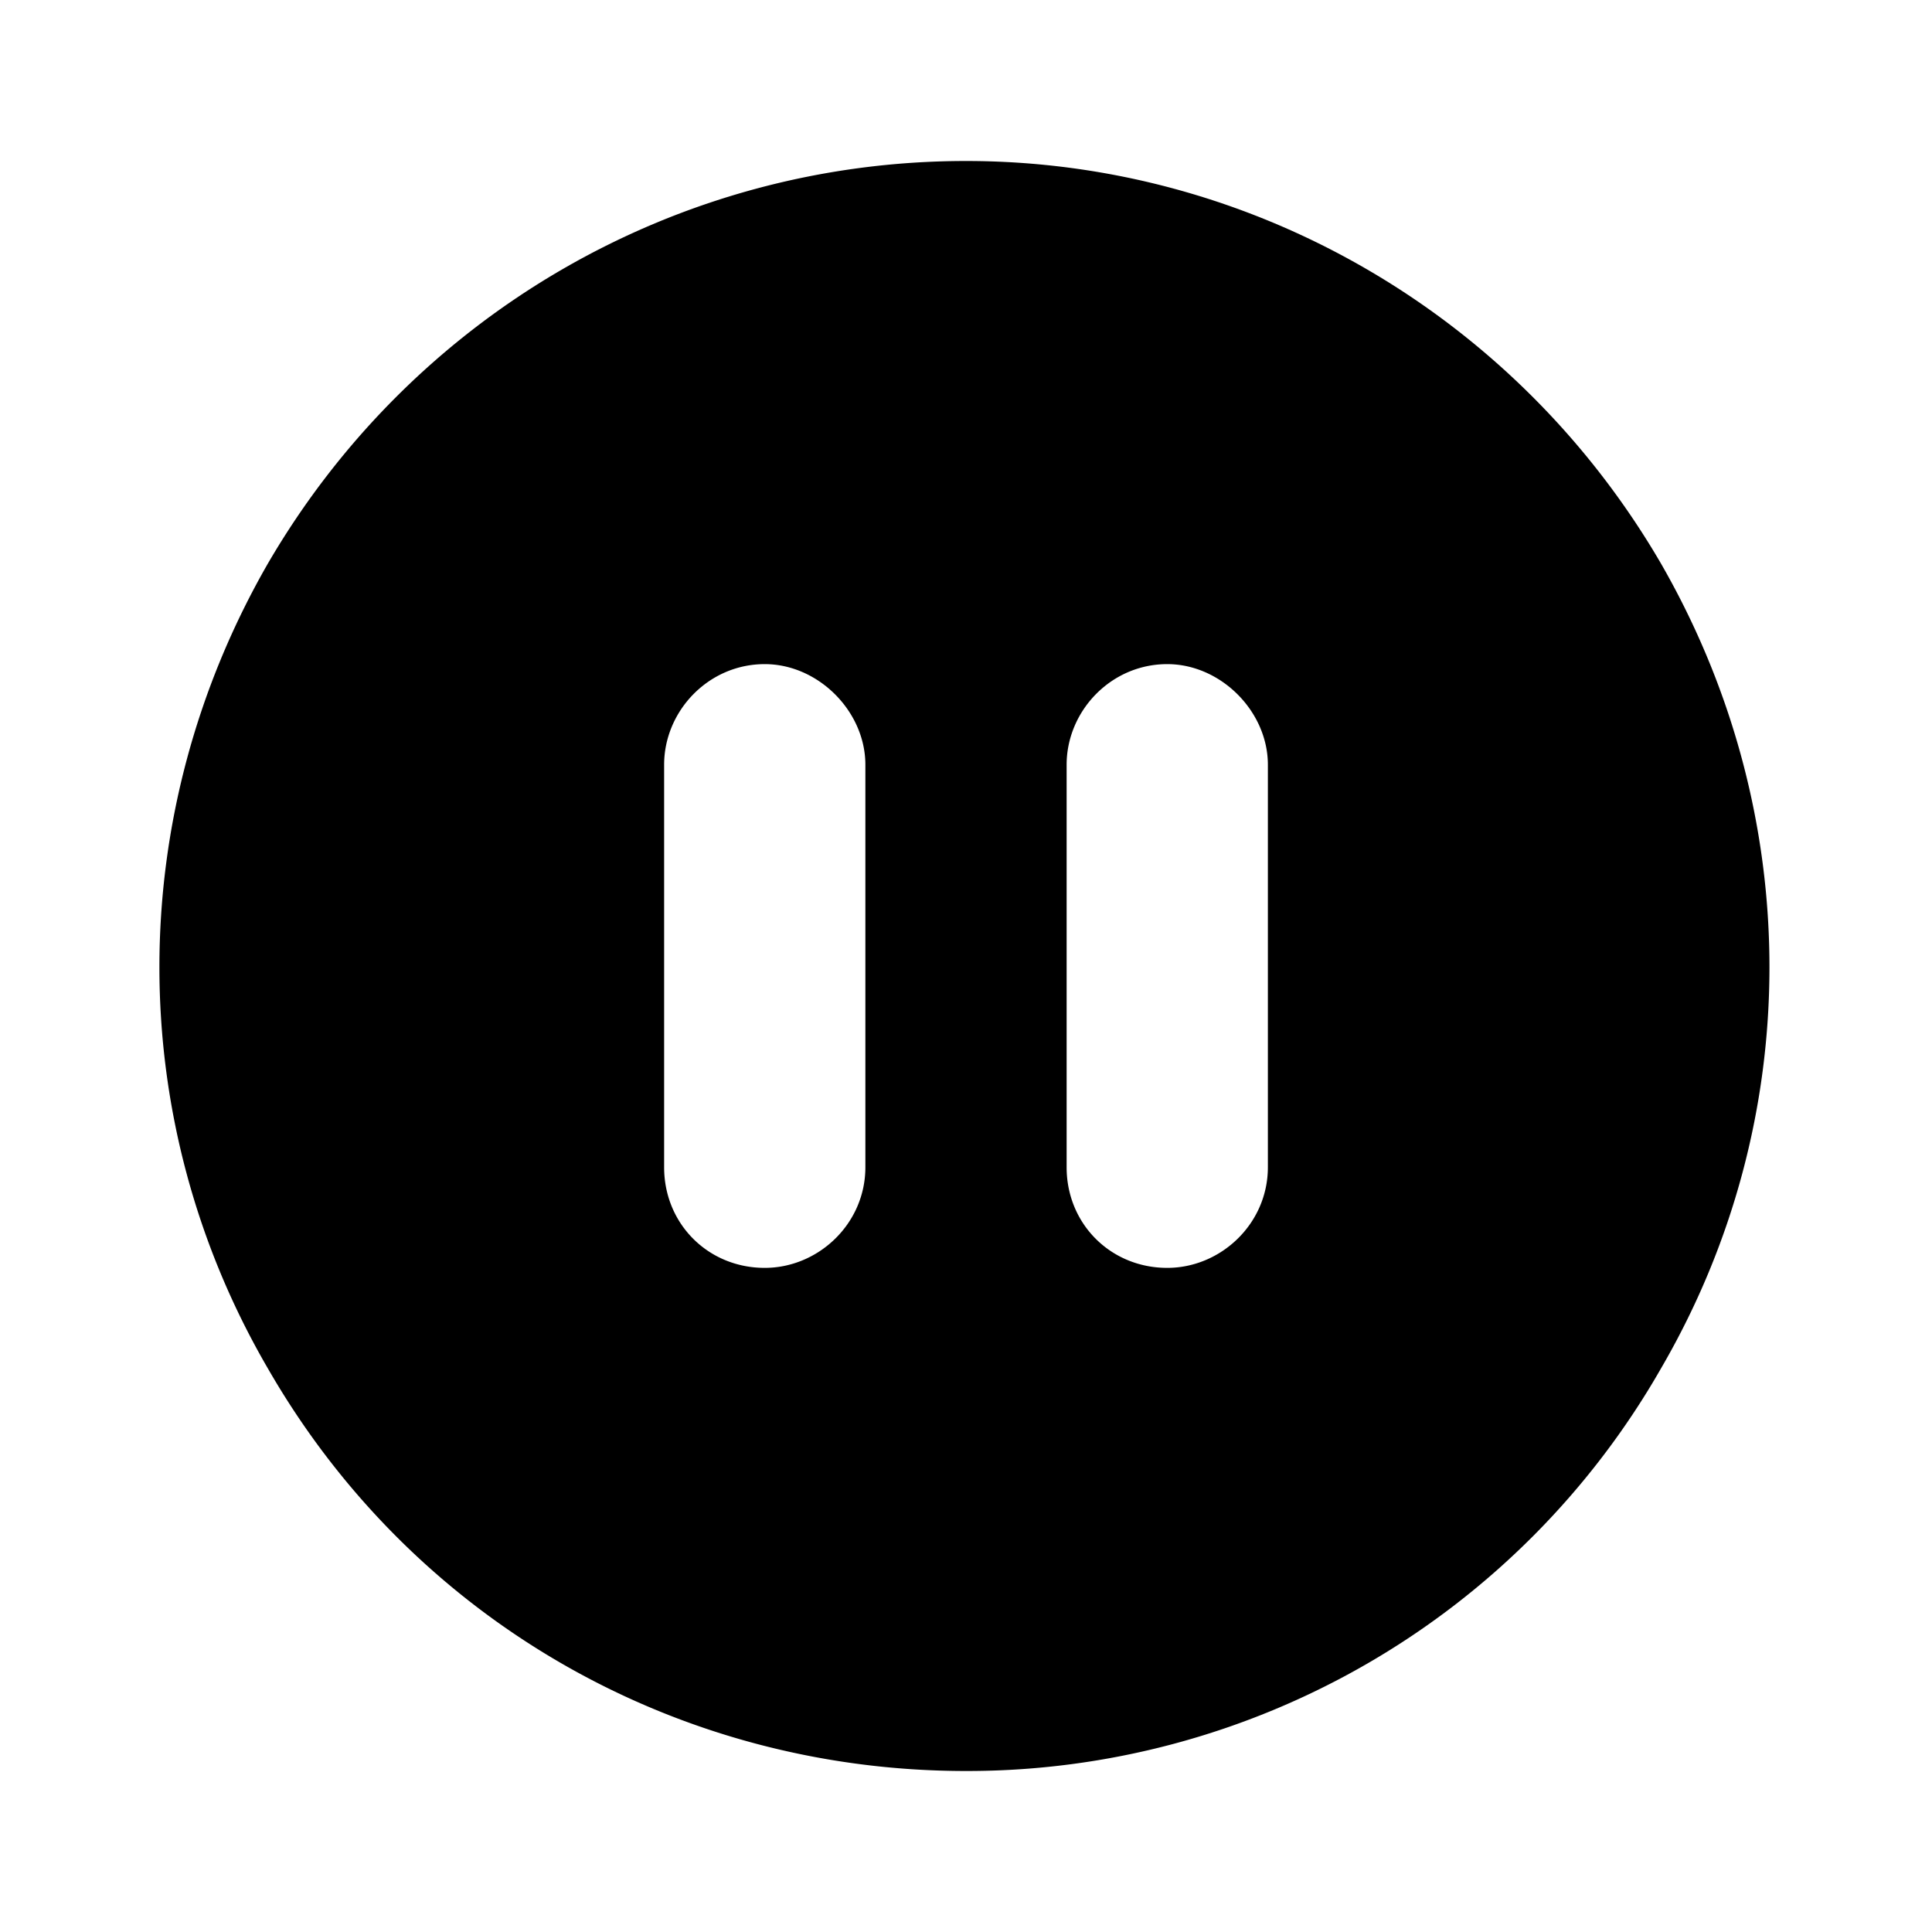 <svg xmlns="http://www.w3.org/2000/svg" width="24" height="24" fill="currentColor" class="icon-pause-circle-solid" viewBox="0 0 24 24">
  <path d="M12 22c-3.594 0-6.875-1.875-8.672-5-1.797-3.086-1.797-6.875 0-10C5.125 3.914 8.406 2 12 2c3.555 0 6.836 1.914 8.633 5 1.797 3.125 1.797 6.914 0 10A9.93 9.93 0 0 1 12 22M10.75 9.5c0-.664-.586-1.25-1.25-1.25-.703 0-1.25.586-1.25 1.25v5c0 .703.547 1.25 1.25 1.25.664 0 1.25-.547 1.25-1.25zm5 0c0-.664-.586-1.25-1.25-1.25-.703 0-1.25.586-1.25 1.25v5c0 .703.547 1.25 1.25 1.25.664 0 1.25-.547 1.25-1.25z"/>
</svg>
